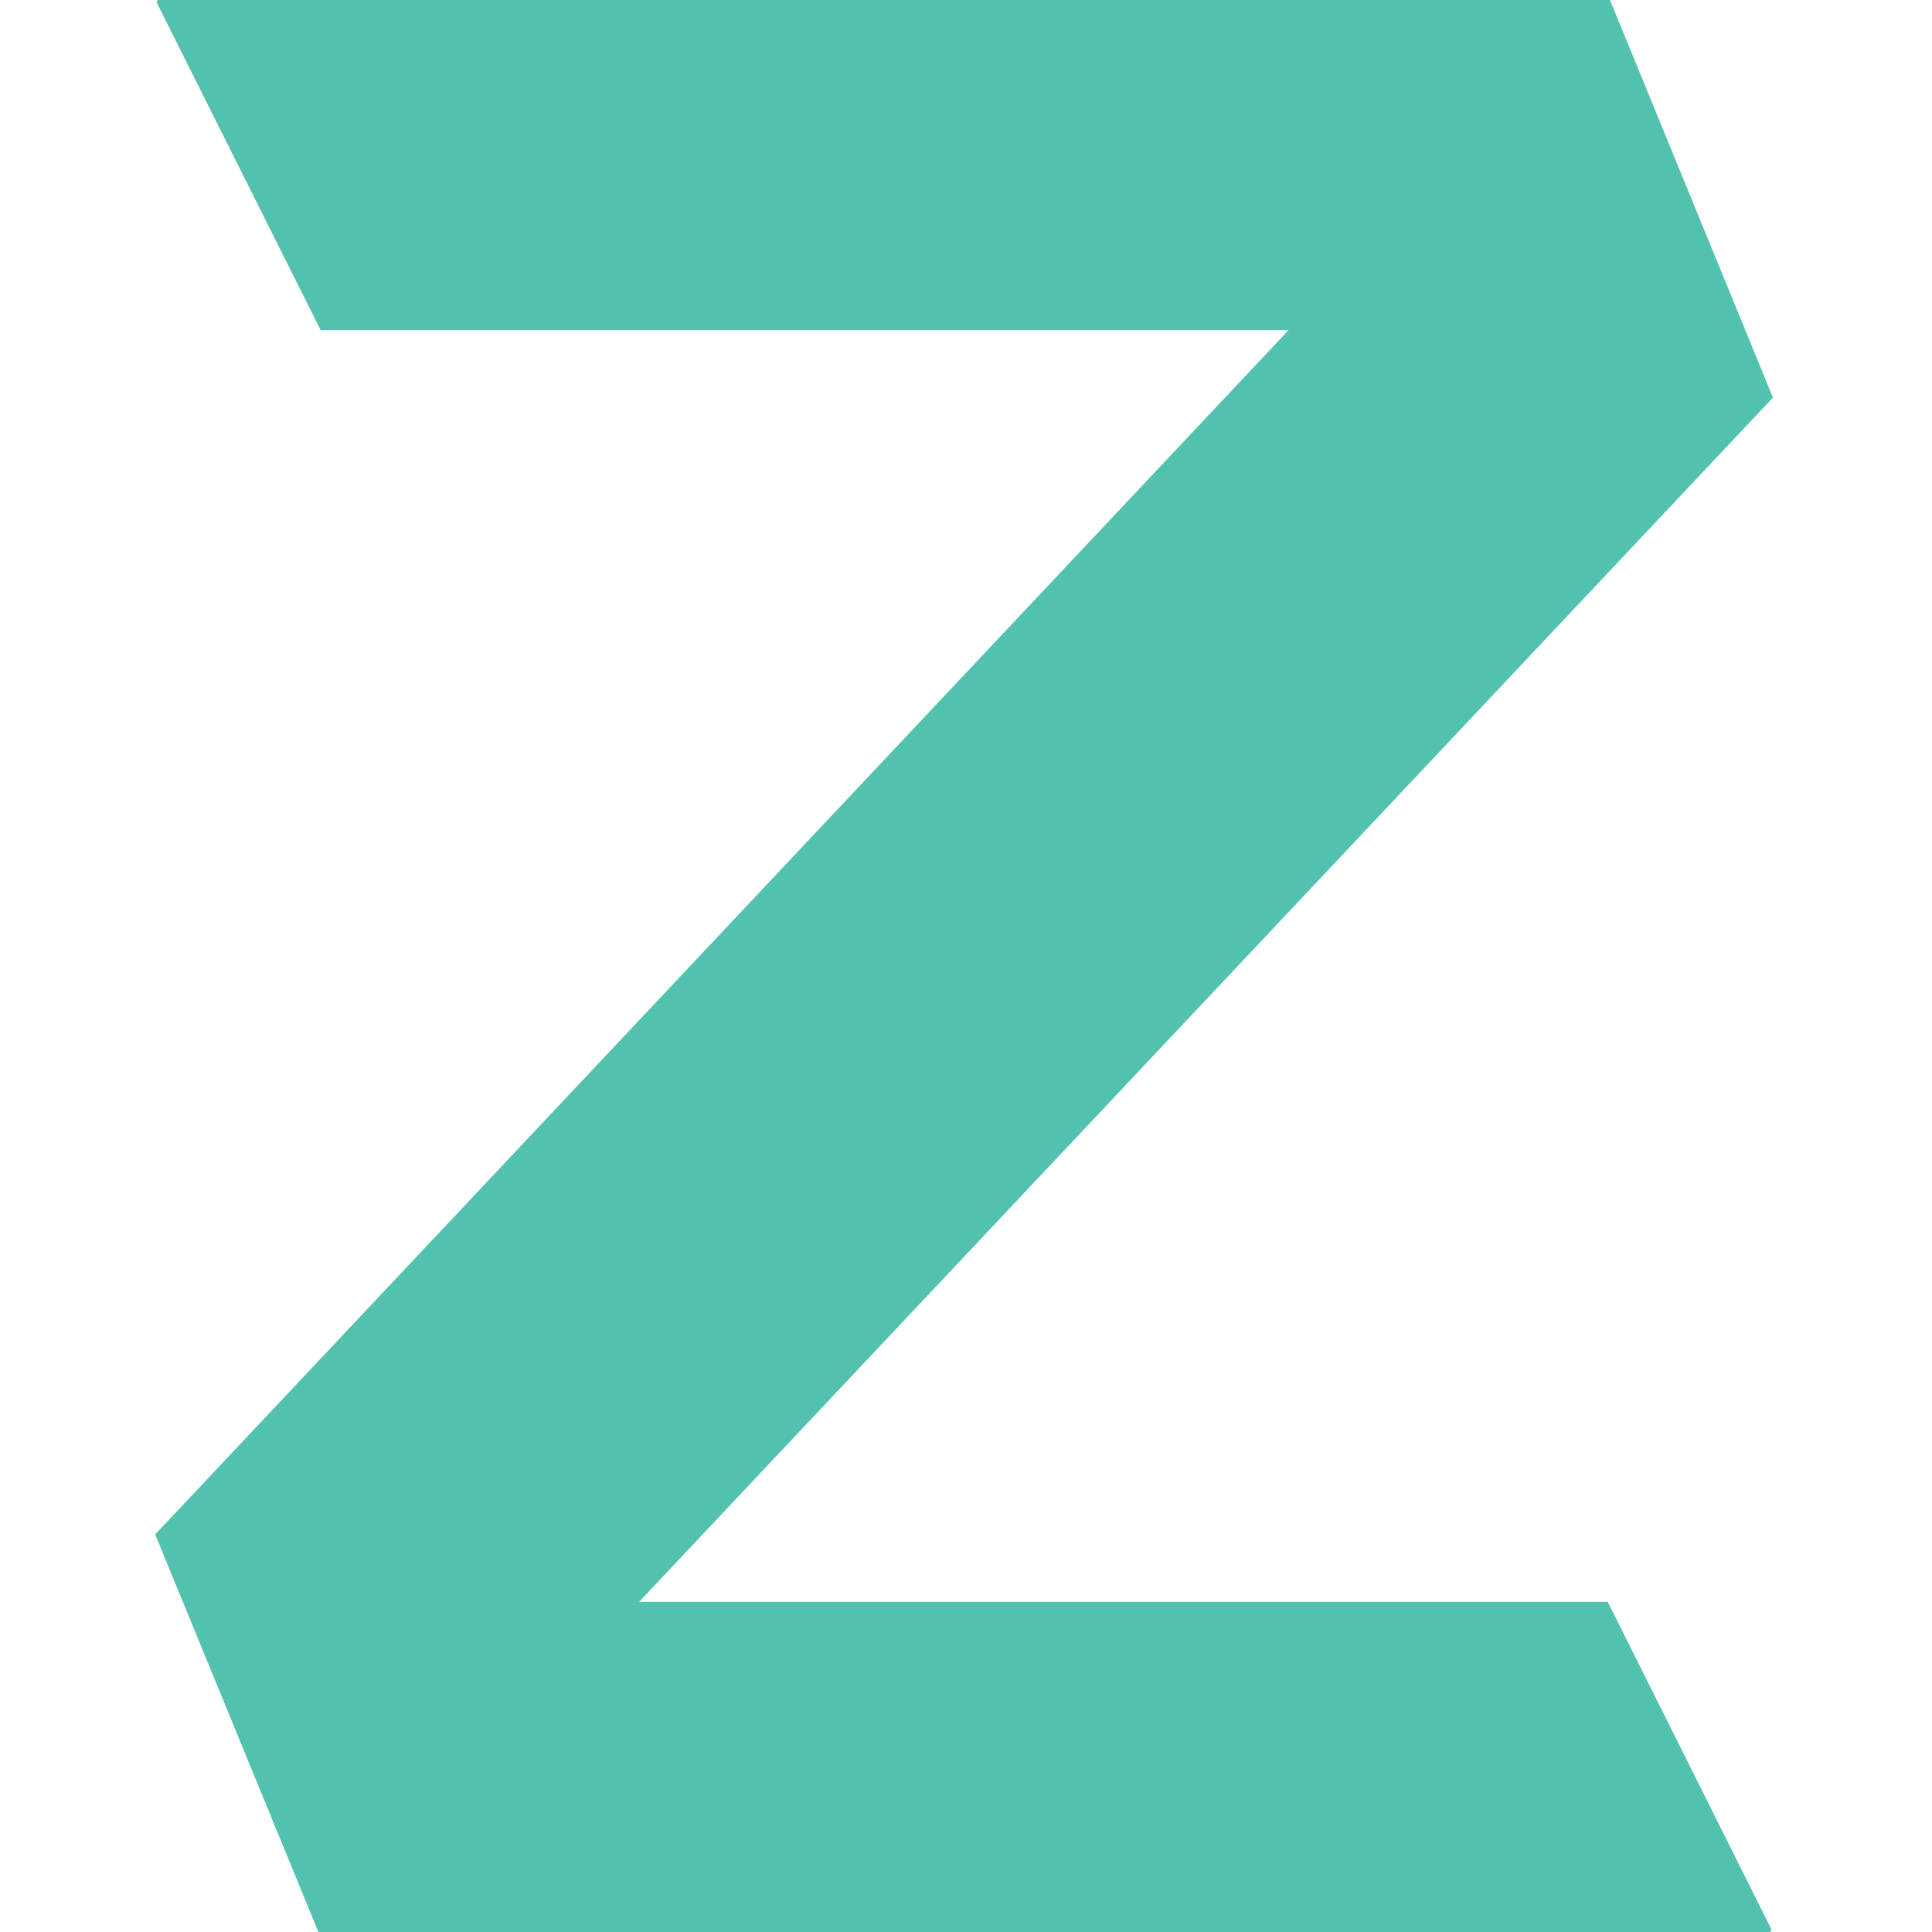 <svg data-name="Logos" xmlns="http://www.w3.org/2000/svg" viewBox="0 0 80 80"><path d="M6.66 0h59.79l6.73 16.42L26 66.53h40.45L73.18 80H13.4L6.66 63.58l47.16-50.11H13.4z" fill="#52c2af" stroke="#52c2af" stroke-miterlimit="1.6" stroke-width=".4"/></svg>